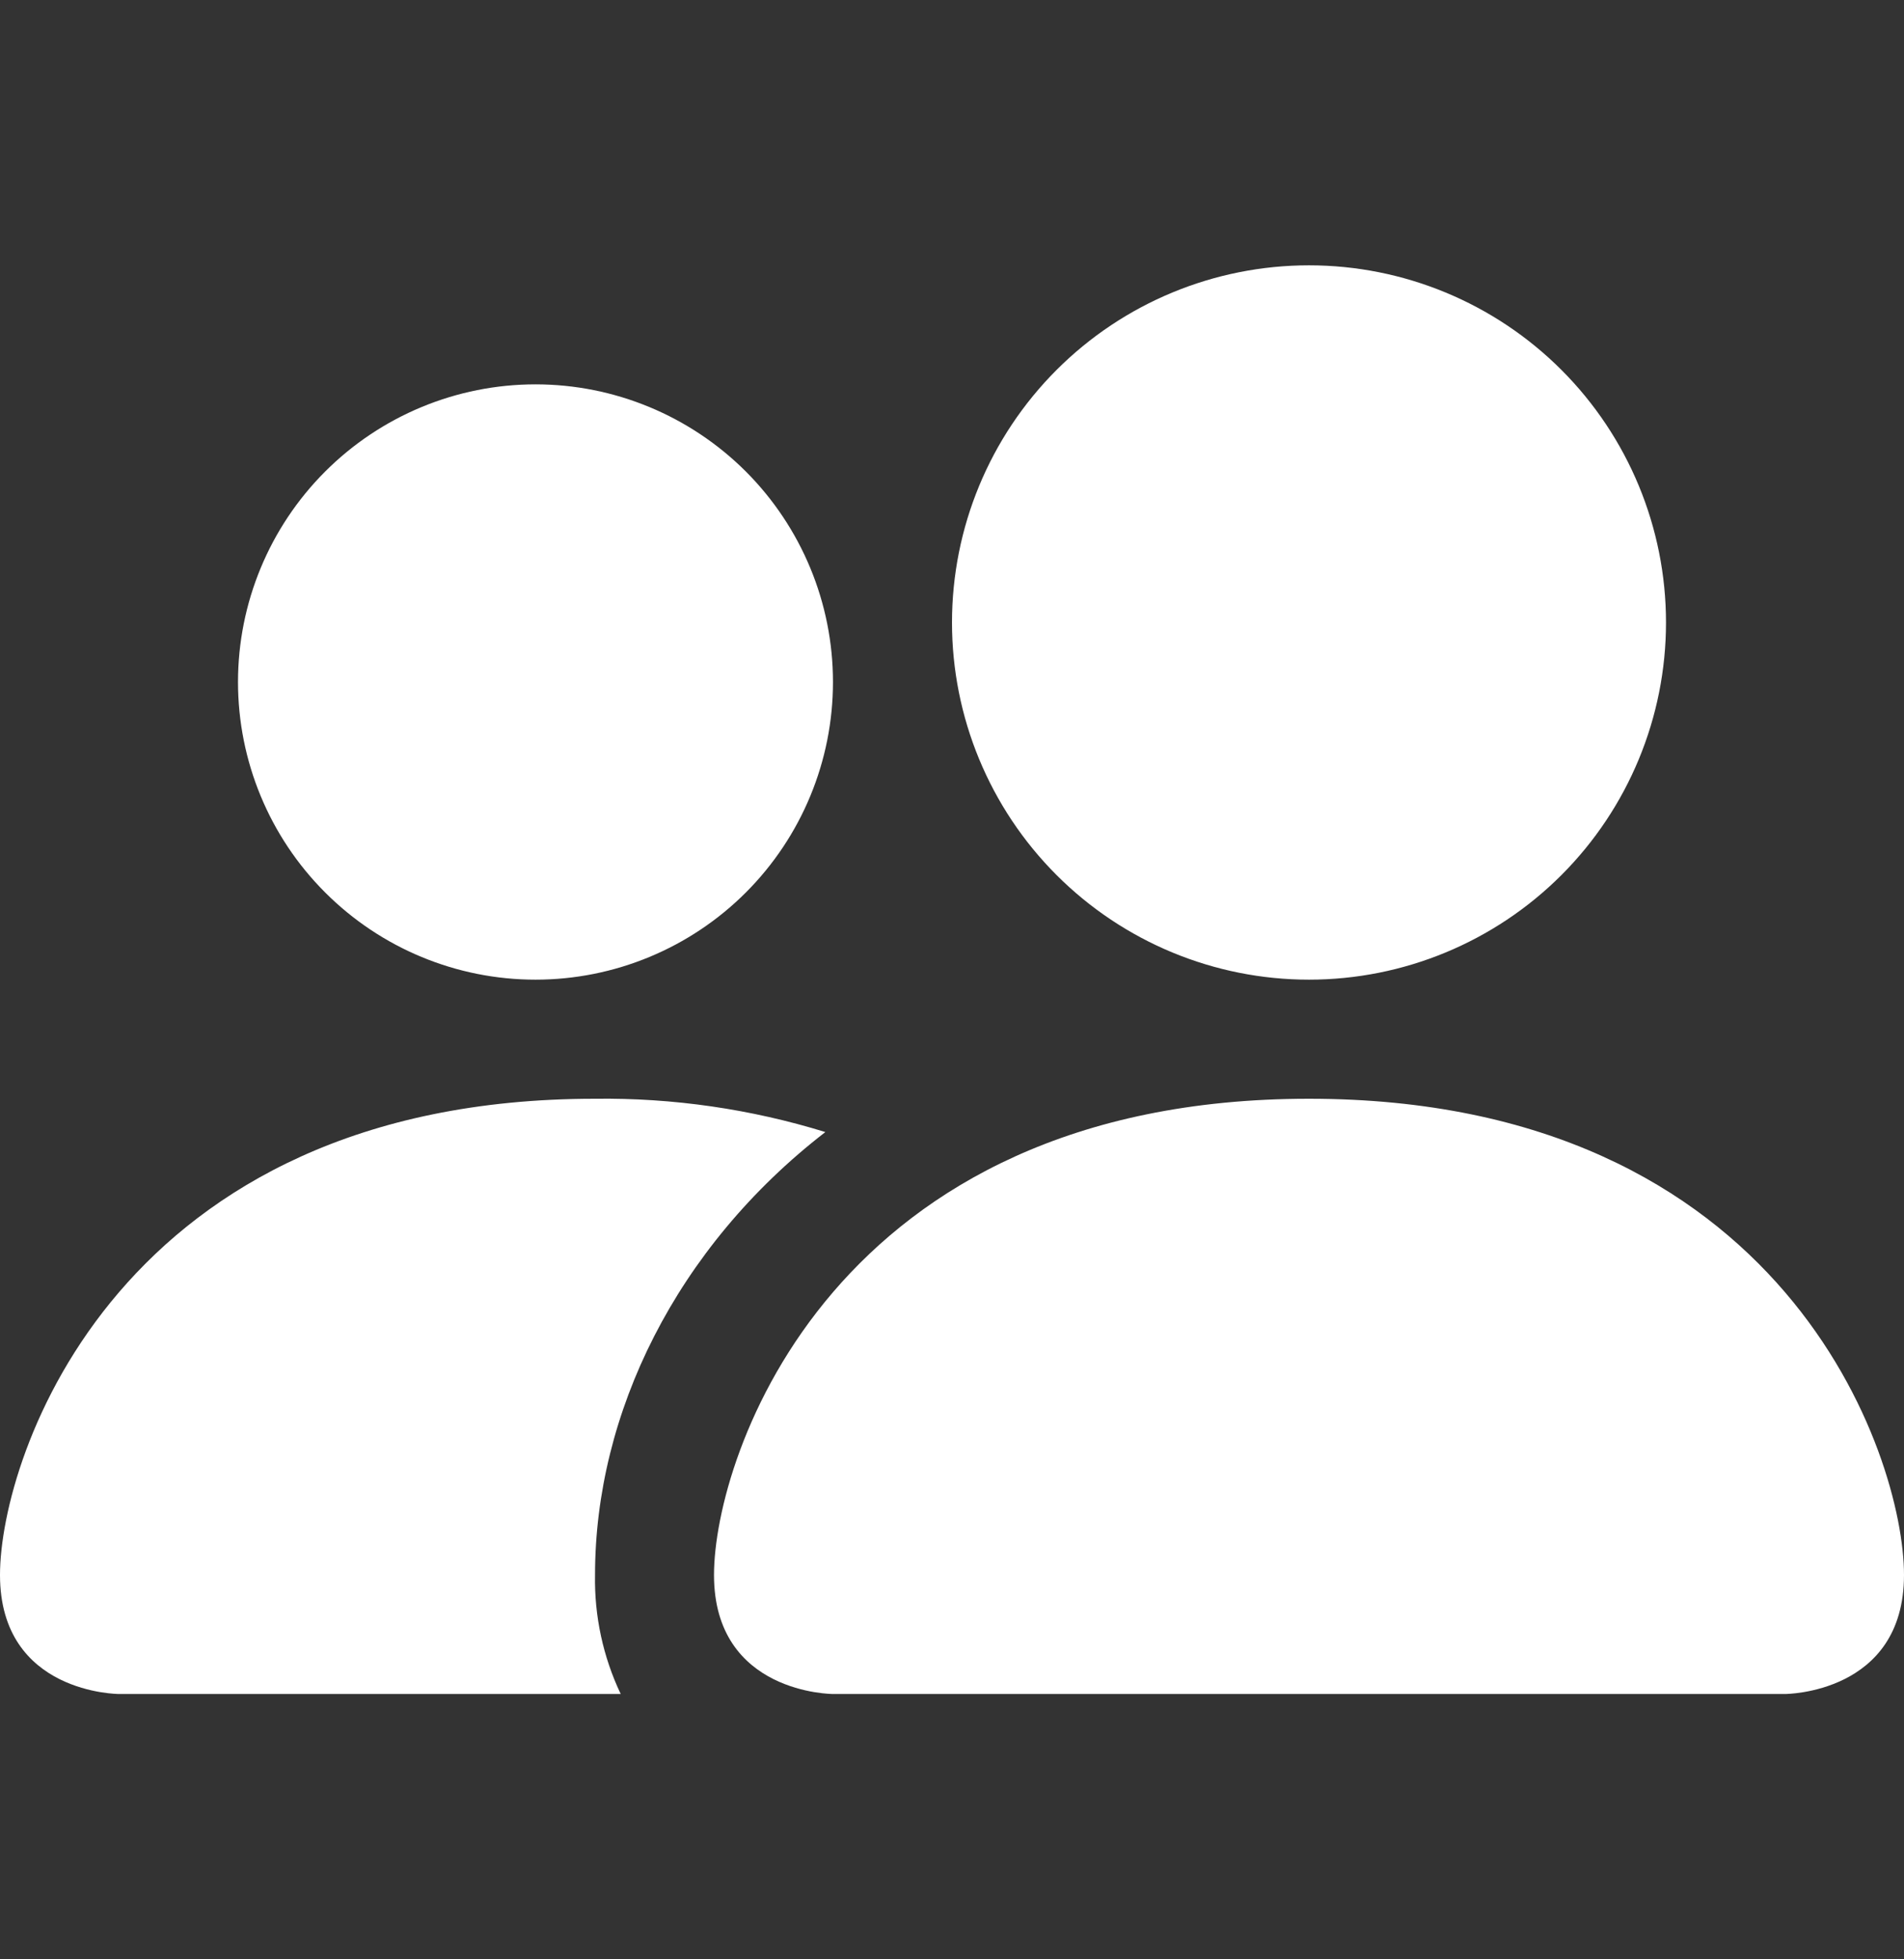 <svg width="35" height="36" viewBox="0 0 35 36" fill="none" xmlns="http://www.w3.org/2000/svg">
<rect x="0" y="0" width="35" height="36" fill="#333333" stroke="none"/>
<path d="M15.312 31.125C15.312 31.125 13.125 31.125 13.125 28.938C13.125 26.75 15.312 20.188 24.062 20.188C32.812 20.188 35 26.75 35 28.938C35 31.125 32.812 31.125 32.812 31.125H15.312ZM24.062 18C25.803 18 27.472 17.309 28.703 16.078C29.934 14.847 30.625 13.178 30.625 11.438C30.625 9.697 29.934 8.028 28.703 6.797C27.472 5.566 25.803 4.875 24.062 4.875C22.322 4.875 20.653 5.566 19.422 6.797C18.191 8.028 17.5 9.697 17.5 11.438C17.5 13.178 18.191 14.847 19.422 16.078C20.653 17.309 22.322 18 24.062 18ZM11.41 31.125C11.086 30.442 10.924 29.693 10.938 28.938C10.938 25.973 12.425 22.922 15.172 20.8C13.801 20.377 12.372 20.17 10.938 20.188C2.188 20.188 0 26.75 0 28.938C0 31.125 2.188 31.125 2.188 31.125H11.41ZM9.844 18C11.294 18 12.685 17.424 13.711 16.398C14.736 15.373 15.312 13.982 15.312 12.531C15.312 11.081 14.736 9.69 13.711 8.664C12.685 7.639 11.294 7.062 9.844 7.062C8.393 7.062 7.002 7.639 5.977 8.664C4.951 9.69 4.375 11.081 4.375 12.531C4.375 13.982 4.951 15.373 5.977 16.398C7.002 17.424 8.393 18 9.844 18Z" fill="white"/>
</svg>
